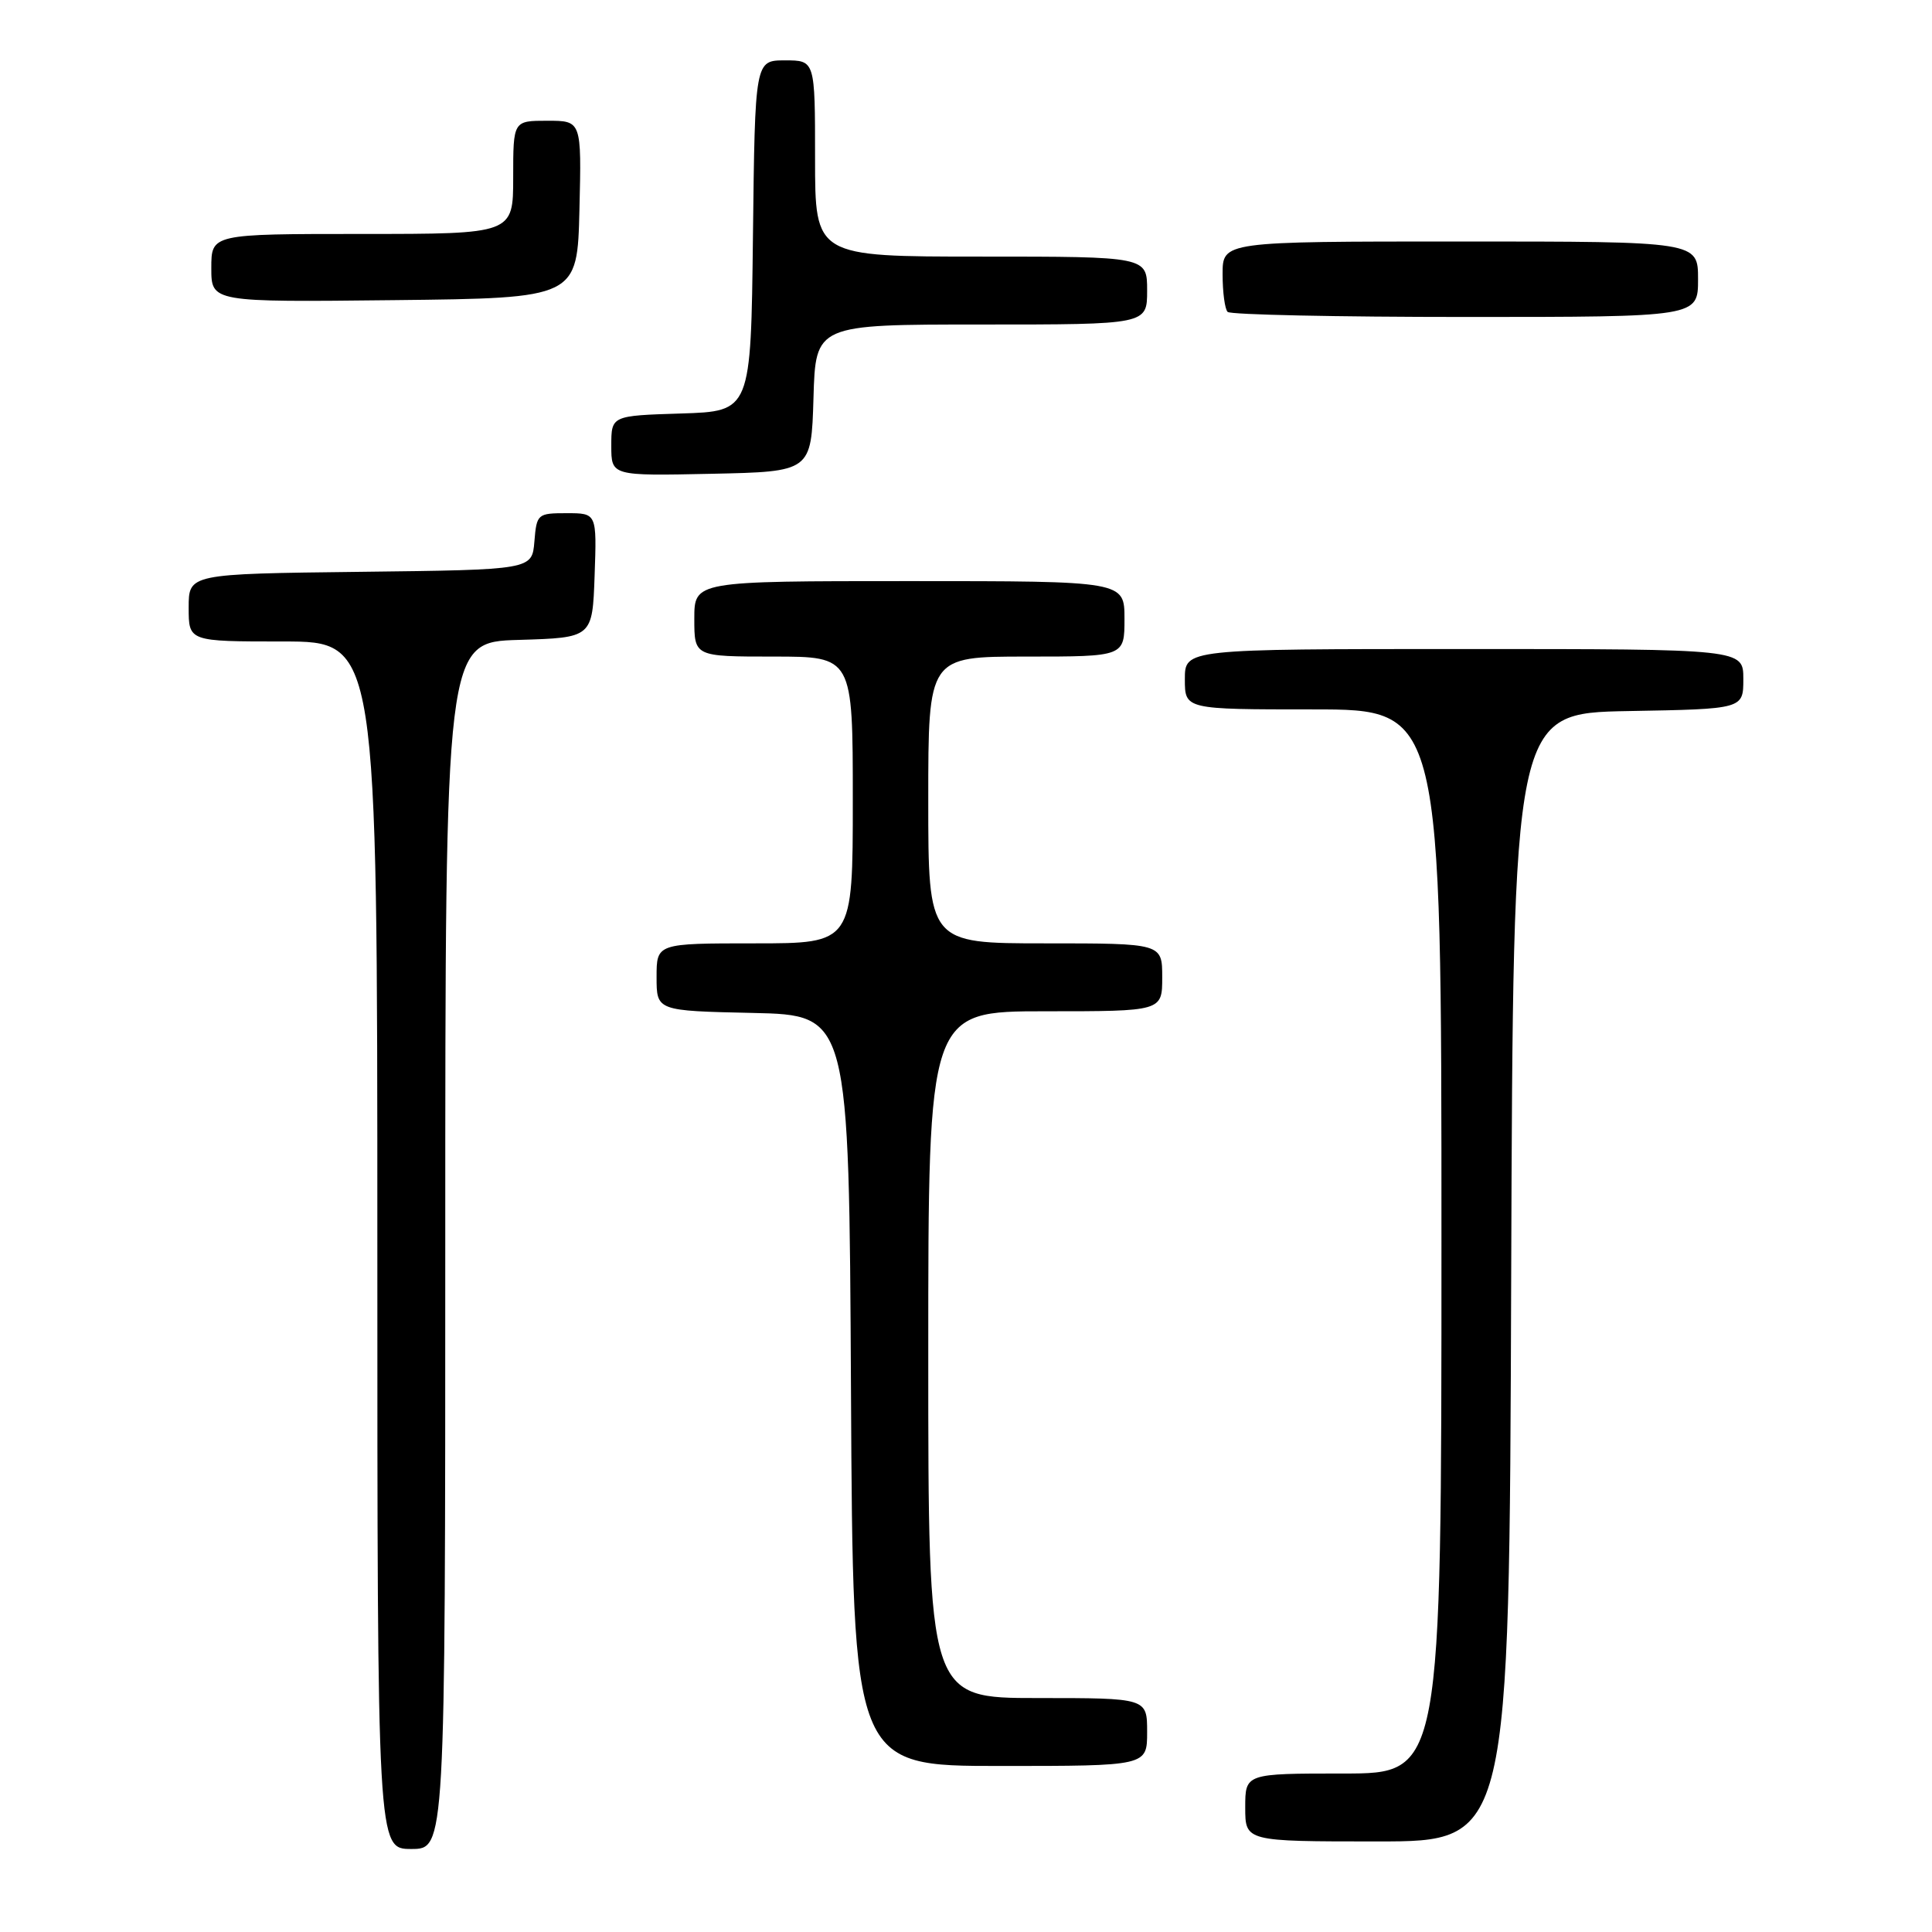 <?xml version="1.0" encoding="UTF-8" standalone="no"?>
<!DOCTYPE svg PUBLIC "-//W3C//DTD SVG 1.1//EN" "http://www.w3.org/Graphics/SVG/1.1/DTD/svg11.dtd" >
<svg xmlns="http://www.w3.org/2000/svg" xmlns:xlink="http://www.w3.org/1999/xlink" version="1.1" viewBox="0 0 256 256">
 <g >
 <path fill="currentColor"
d=" M 59.00 165.04 C 59.00 85.07 59.00 85.07 68.75 84.79 C 78.50 84.50 78.50 84.50 78.79 76.25 C 79.08 68.00 79.08 68.00 75.10 68.00 C 71.22 68.00 71.11 68.10 70.81 71.75 C 70.50 75.50 70.50 75.50 47.75 75.77 C 25.00 76.04 25.00 76.04 25.00 80.52 C 25.00 85.00 25.00 85.00 37.50 85.00 C 50.00 85.00 50.00 85.00 50.00 165.00 C 50.00 245.00 50.00 245.00 54.50 245.00 C 59.00 245.00 59.00 245.00 59.00 165.04 Z  M 200.24 169.25 C 200.50 94.50 200.50 94.50 215.75 94.22 C 231.00 93.95 231.00 93.95 231.00 89.97 C 231.00 86.00 231.00 86.00 194.00 86.00 C 157.00 86.00 157.00 86.00 157.00 90.00 C 157.00 94.00 157.00 94.00 174.00 94.00 C 191.00 94.00 191.00 94.00 191.00 164.50 C 191.00 235.00 191.00 235.00 178.00 235.00 C 165.00 235.00 165.00 235.00 165.00 239.50 C 165.00 244.00 165.00 244.00 182.49 244.00 C 199.99 244.00 199.99 244.00 200.24 169.25 Z  M 152.00 229.50 C 152.00 225.00 152.00 225.00 137.50 225.00 C 123.00 225.00 123.00 225.00 123.00 179.50 C 123.00 134.00 123.00 134.00 138.50 134.00 C 154.00 134.00 154.00 134.00 154.00 129.50 C 154.00 125.00 154.00 125.00 138.50 125.00 C 123.00 125.00 123.00 125.00 123.00 106.00 C 123.00 87.00 123.00 87.00 136.00 87.00 C 149.00 87.00 149.00 87.00 149.00 82.00 C 149.00 77.00 149.00 77.00 120.50 77.00 C 92.00 77.00 92.00 77.00 92.00 82.00 C 92.00 87.00 92.00 87.00 102.50 87.00 C 113.00 87.00 113.00 87.00 113.00 106.00 C 113.00 125.00 113.00 125.00 100.00 125.00 C 87.00 125.00 87.00 125.00 87.00 129.47 C 87.00 133.94 87.00 133.94 99.75 134.22 C 112.50 134.50 112.50 134.50 112.76 184.25 C 113.02 234.00 113.02 234.00 132.51 234.00 C 152.00 234.00 152.00 234.00 152.00 229.50 Z  M 107.79 52.75 C 108.07 43.00 108.07 43.00 130.04 43.00 C 152.00 43.00 152.00 43.00 152.00 38.50 C 152.00 34.00 152.00 34.00 130.00 34.00 C 108.00 34.00 108.00 34.00 108.00 21.00 C 108.00 8.00 108.00 8.00 104.02 8.00 C 100.04 8.00 100.04 8.00 99.77 31.25 C 99.50 54.50 99.50 54.50 90.25 54.79 C 81.00 55.08 81.00 55.08 81.00 59.07 C 81.00 63.06 81.00 63.06 94.25 62.78 C 107.50 62.50 107.50 62.50 107.79 52.75 Z  M 225.00 37.00 C 225.00 32.00 225.00 32.00 193.50 32.00 C 162.00 32.00 162.00 32.00 162.00 36.33 C 162.00 38.72 162.30 40.97 162.67 41.33 C 163.03 41.70 177.21 42.00 194.17 42.00 C 225.00 42.00 225.00 42.00 225.00 37.00 Z  M 76.78 27.75 C 77.06 16.00 77.06 16.00 72.53 16.00 C 68.00 16.00 68.00 16.00 68.00 23.50 C 68.00 31.00 68.00 31.00 48.00 31.00 C 28.00 31.00 28.00 31.00 28.00 35.52 C 28.00 40.04 28.00 40.04 52.25 39.77 C 76.50 39.50 76.50 39.50 76.78 27.75 Z "/>
</g>
</svg>
